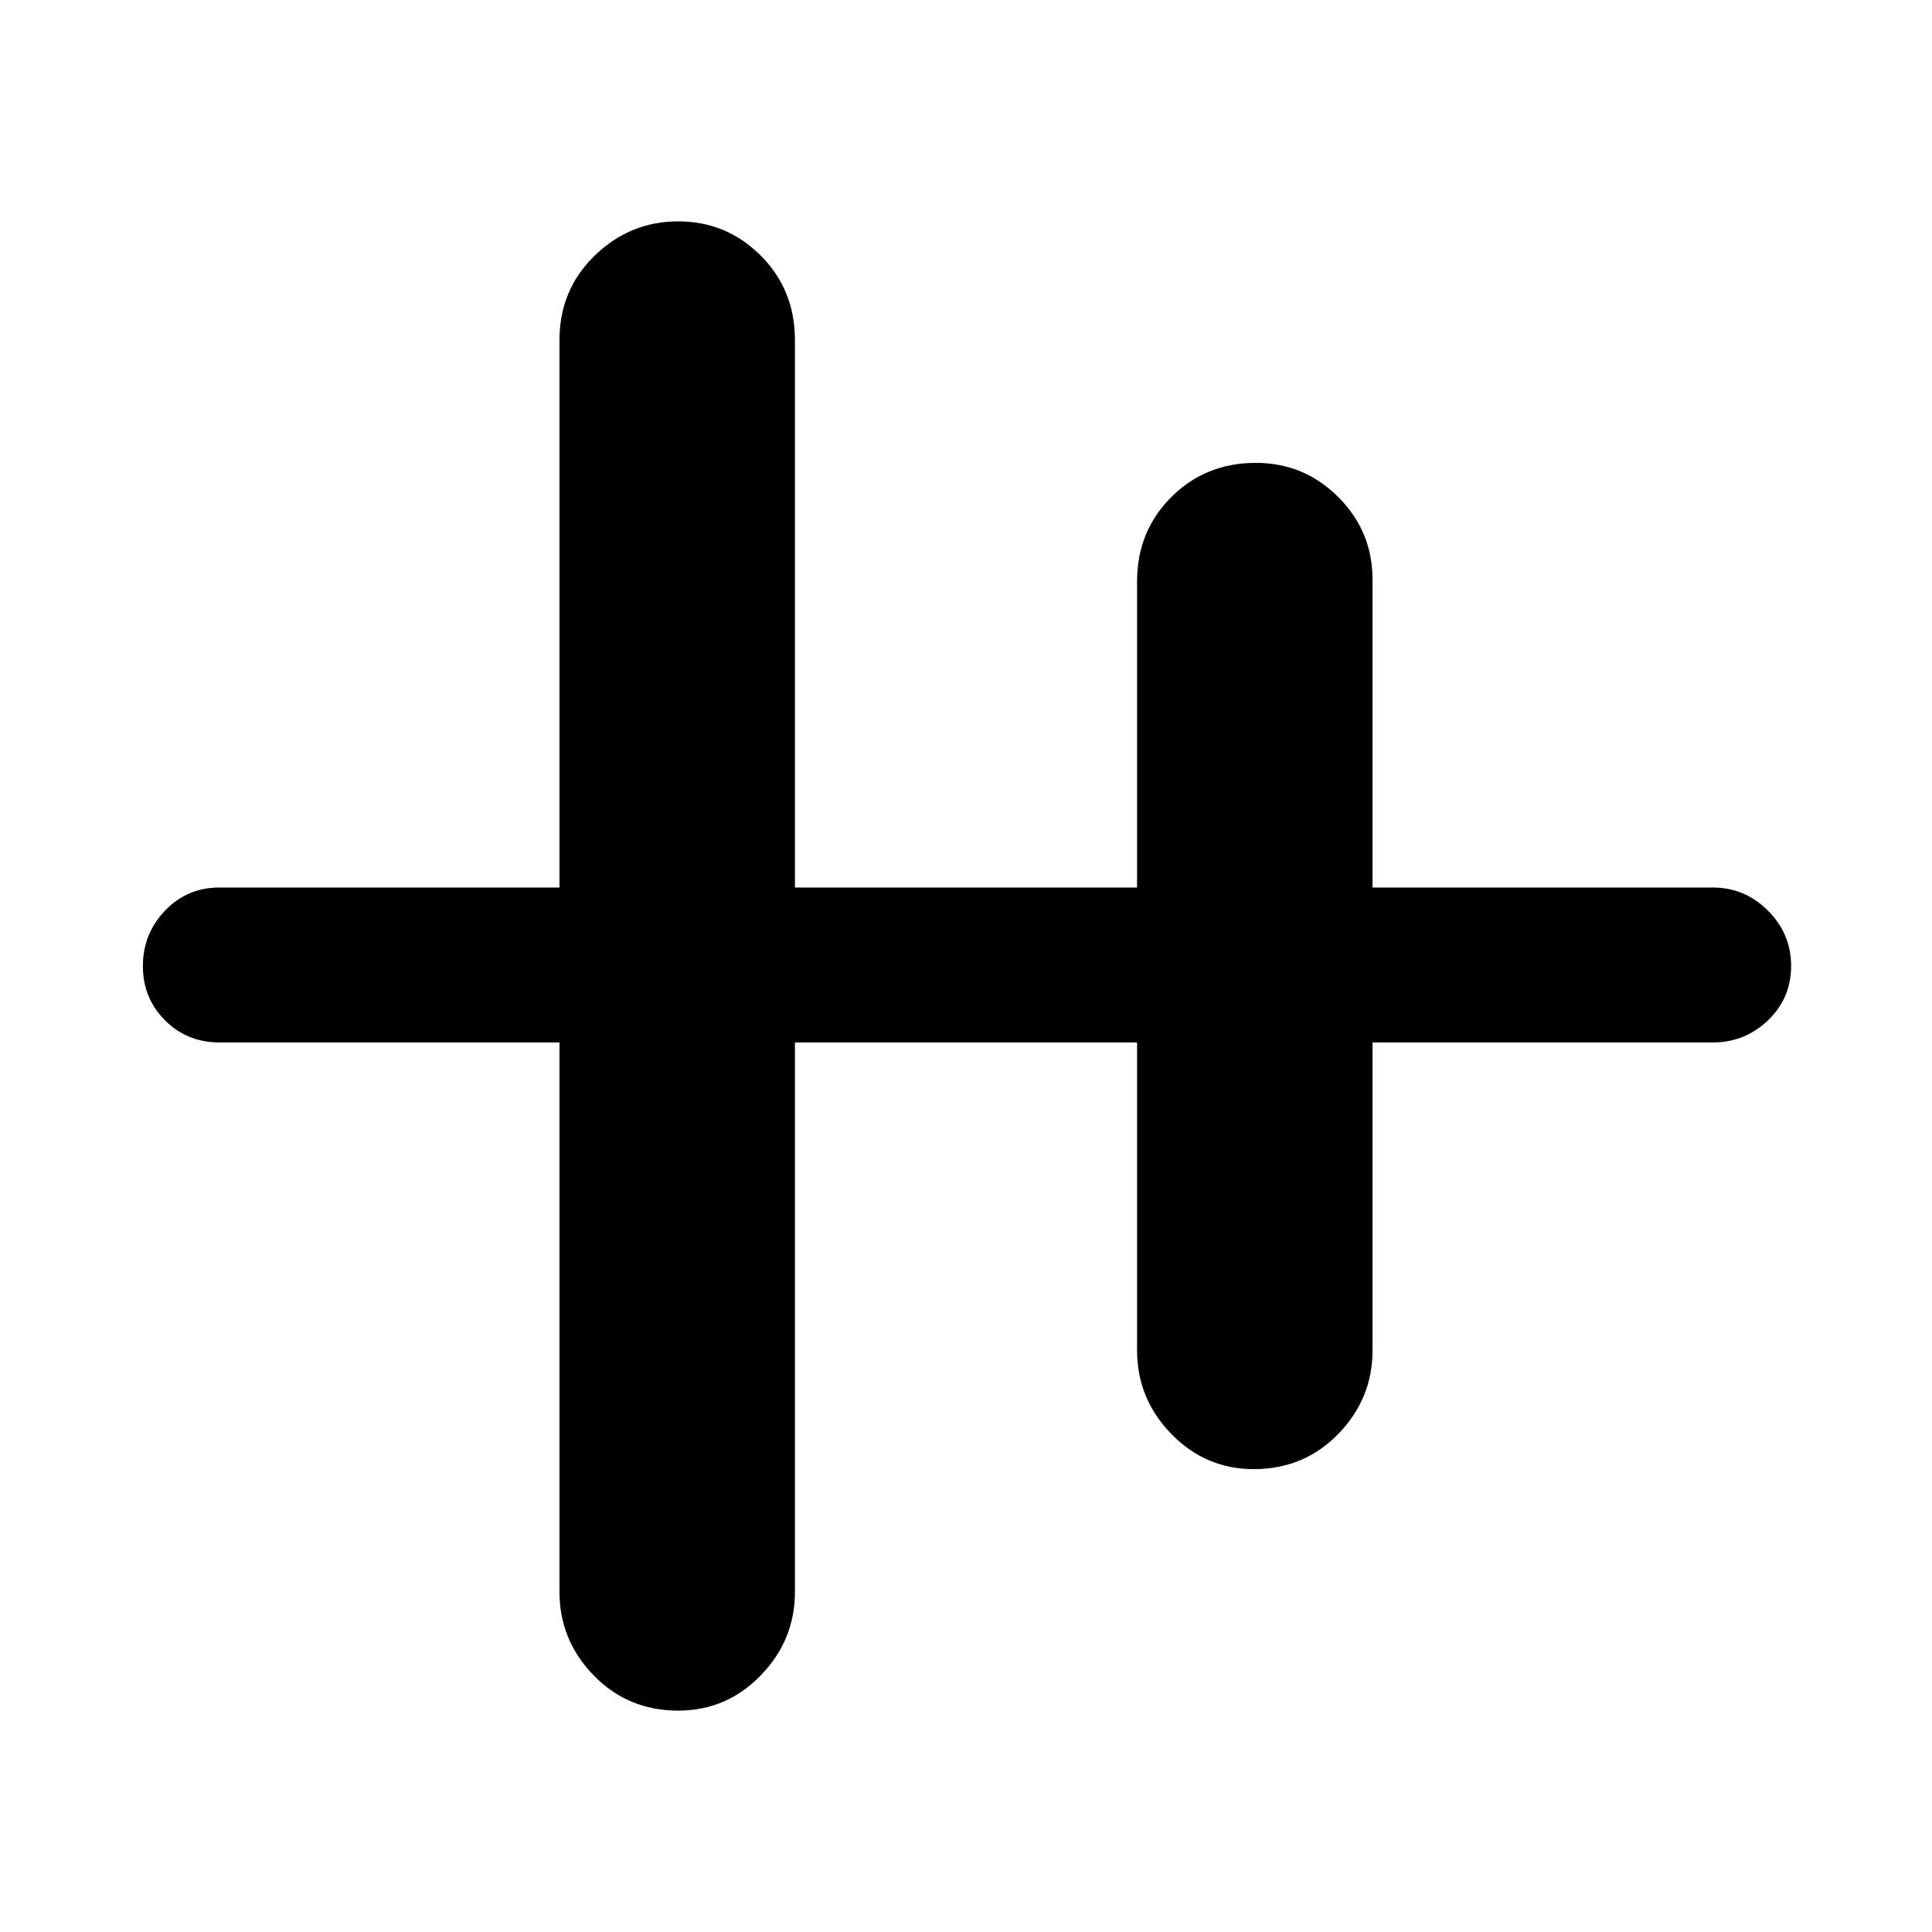 <svg xmlns="http://www.w3.org/2000/svg" height="48" width="48"><path d="M16.85 42.5Q15.6 42.5 14.75 41.625Q13.9 40.75 13.9 39.55V25.9H5.45Q4.65 25.9 4.1 25.35Q3.55 24.8 3.55 24Q3.55 23.2 4.1 22.625Q4.65 22.05 5.45 22.05H13.9V8.45Q13.9 7.2 14.775 6.35Q15.65 5.5 16.85 5.5Q18.05 5.5 18.9 6.35Q19.75 7.2 19.75 8.45V22.05H28.25V14.45Q28.25 13.2 29.1 12.35Q29.95 11.5 31.2 11.5Q32.4 11.5 33.25 12.35Q34.1 13.2 34.1 14.4V22.05H42.55Q43.35 22.05 43.925 22.625Q44.5 23.2 44.5 24Q44.5 24.8 43.925 25.35Q43.35 25.9 42.55 25.9H34.1V33.55Q34.1 34.75 33.25 35.625Q32.4 36.5 31.15 36.5Q29.95 36.5 29.1 35.625Q28.25 34.75 28.25 33.55V25.9H19.75V39.55Q19.75 40.75 18.9 41.625Q18.05 42.5 16.85 42.5Z"/></svg>